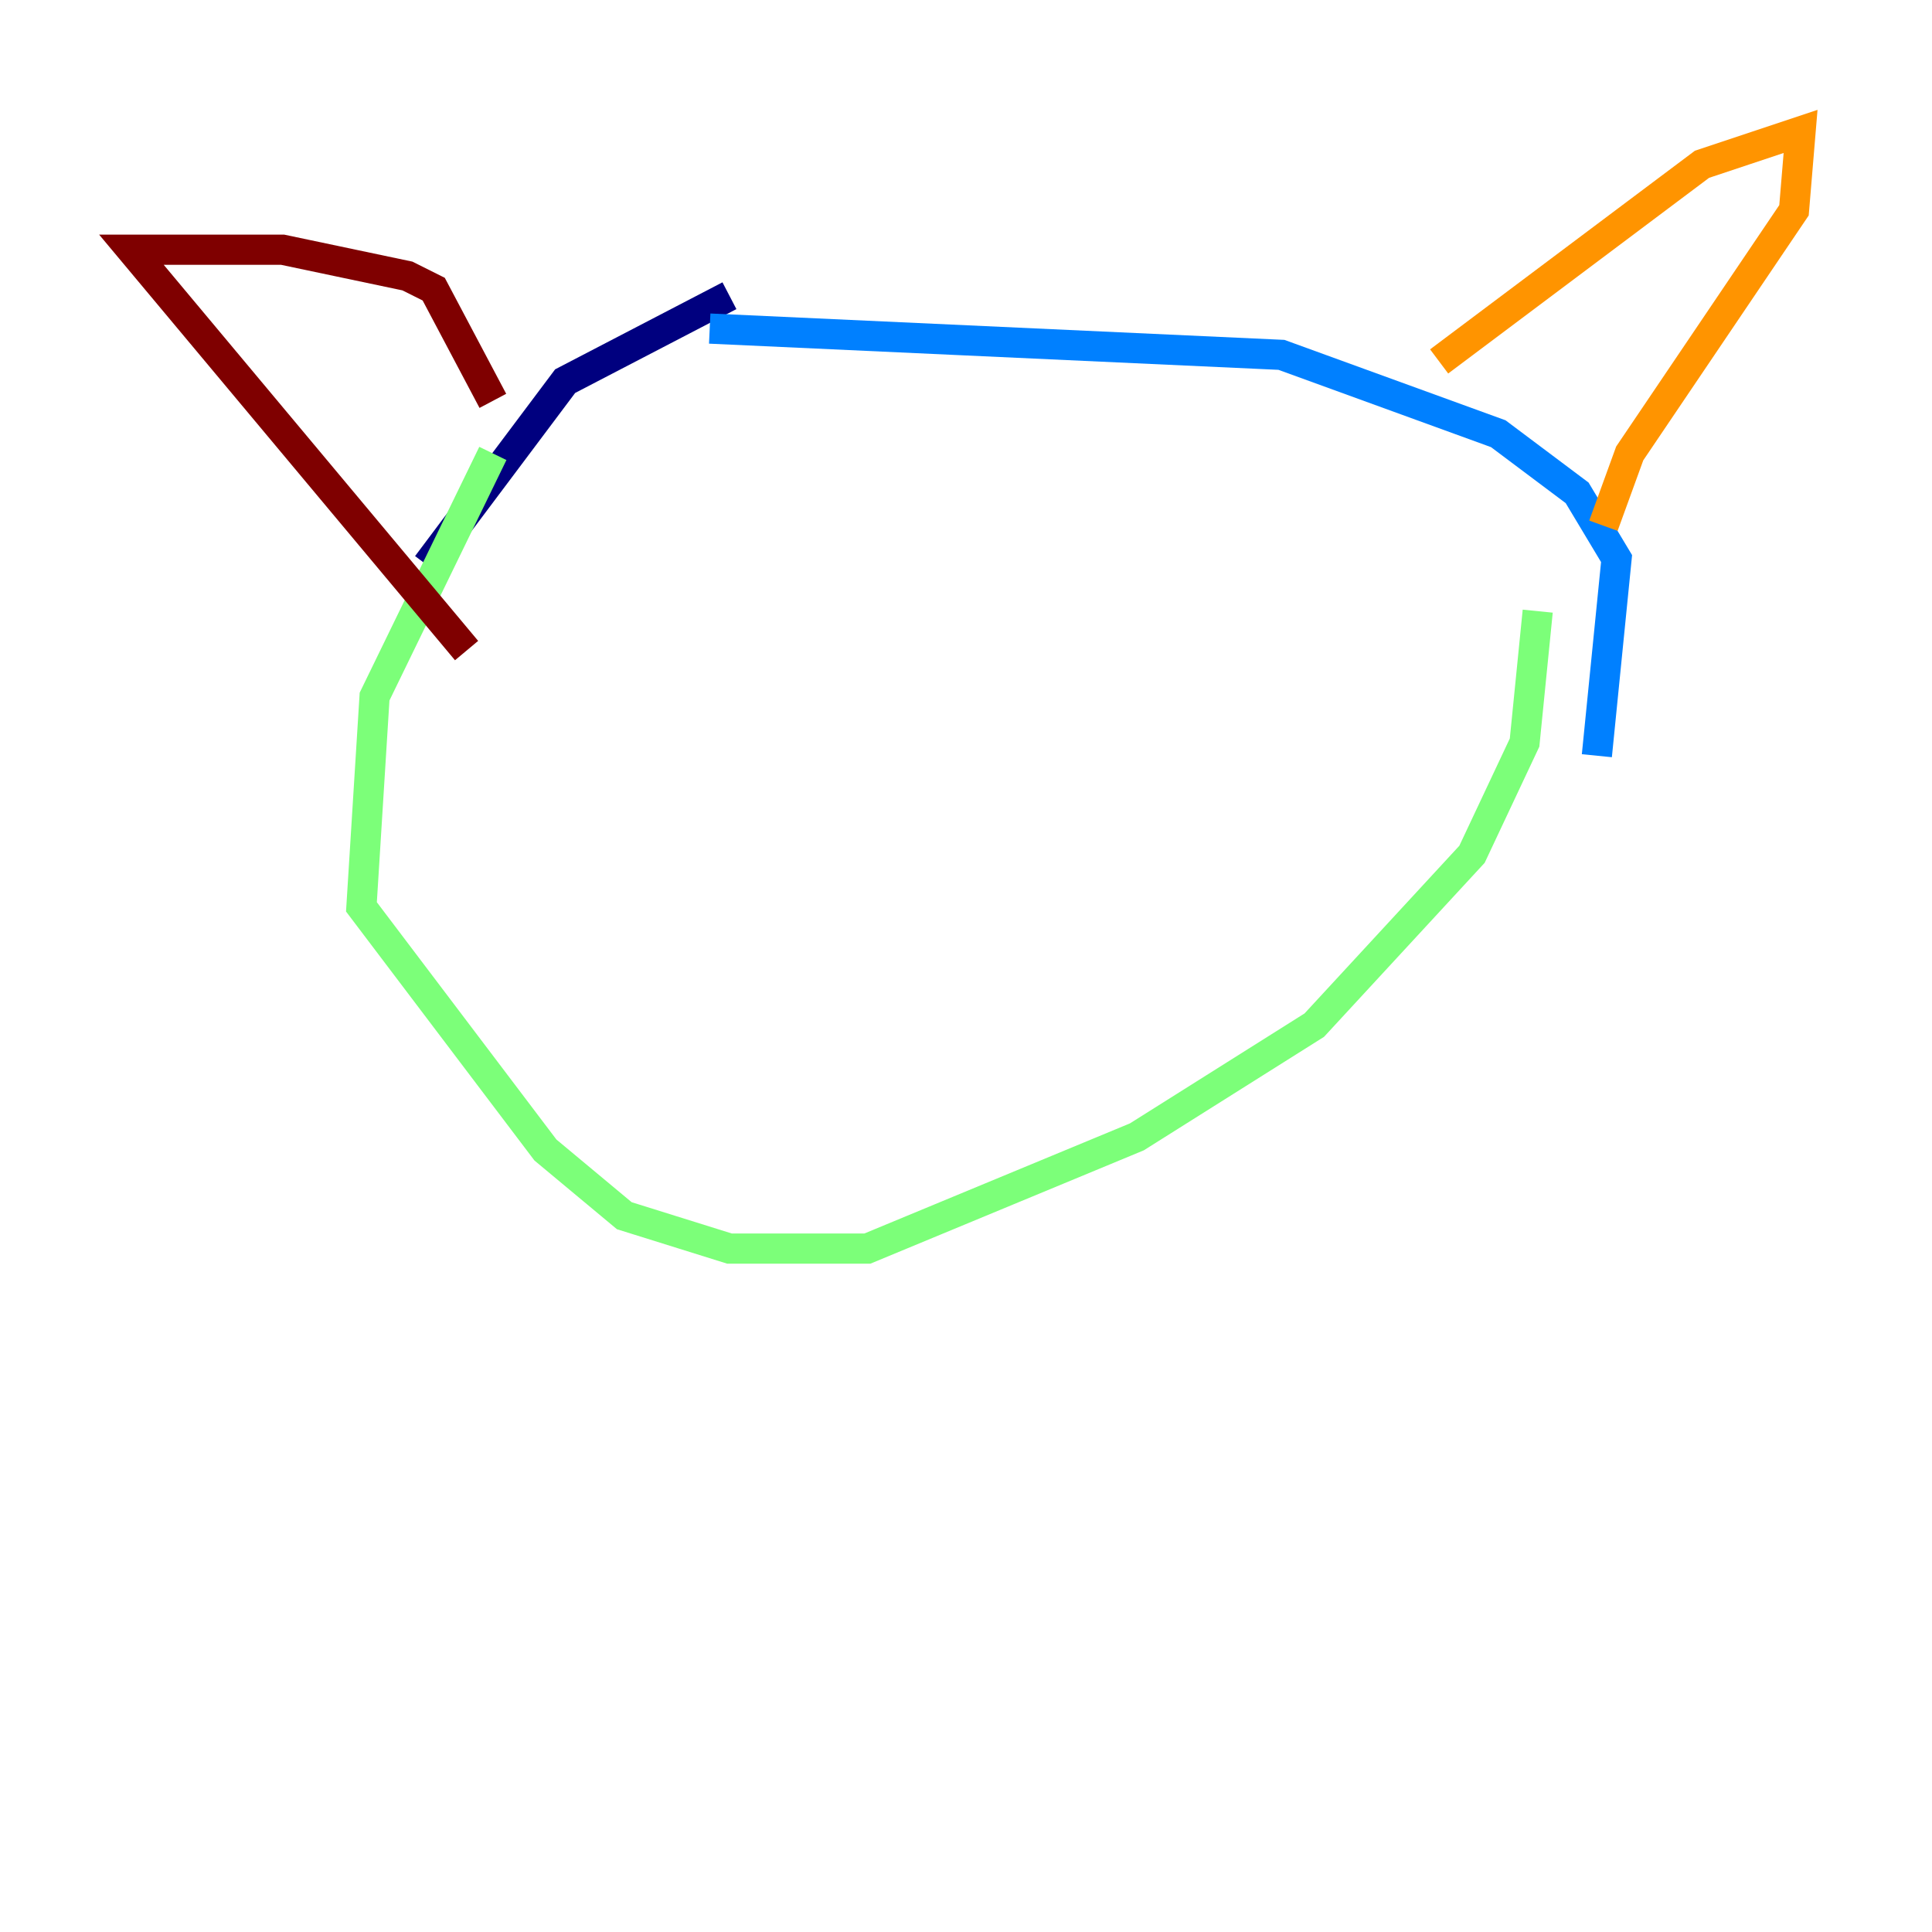 <?xml version="1.0" encoding="utf-8" ?>
<svg baseProfile="tiny" height="128" version="1.2" viewBox="0,0,128,128" width="128" xmlns="http://www.w3.org/2000/svg" xmlns:ev="http://www.w3.org/2001/xml-events" xmlns:xlink="http://www.w3.org/1999/xlink"><defs /><polyline fill="none" points="48.327,19.592 37.442,25.252 28.299,37.442" stroke="#00007f" stroke-width="2" /><polyline fill="none" points="105.796,50.068 107.102,37.007 104.49,32.653 99.265,28.735 84.898,23.51 47.02,21.769" stroke="#0080ff" stroke-width="2" /><polyline fill="none" points="32.653,30.041 24.816,46.15 23.946,60.082 36.136,76.191 41.361,80.544 48.327,82.721 57.469,82.721 75.32,75.32 87.075,67.918 97.524,56.599 101.007,49.197 101.878,40.49" stroke="#7cff79" stroke-width="2" /><polyline fill="none" points="95.347,23.946 112.762,10.884 119.293,8.707 118.857,13.932 107.973,30.041 106.231,34.83" stroke="#ff9400" stroke-width="2" /><polyline fill="none" points="32.653,26.558 28.735,19.157 26.993,18.286 18.721,16.544 8.707,16.544 30.912,43.102" stroke="#7f0000" stroke-width="2" /></svg>